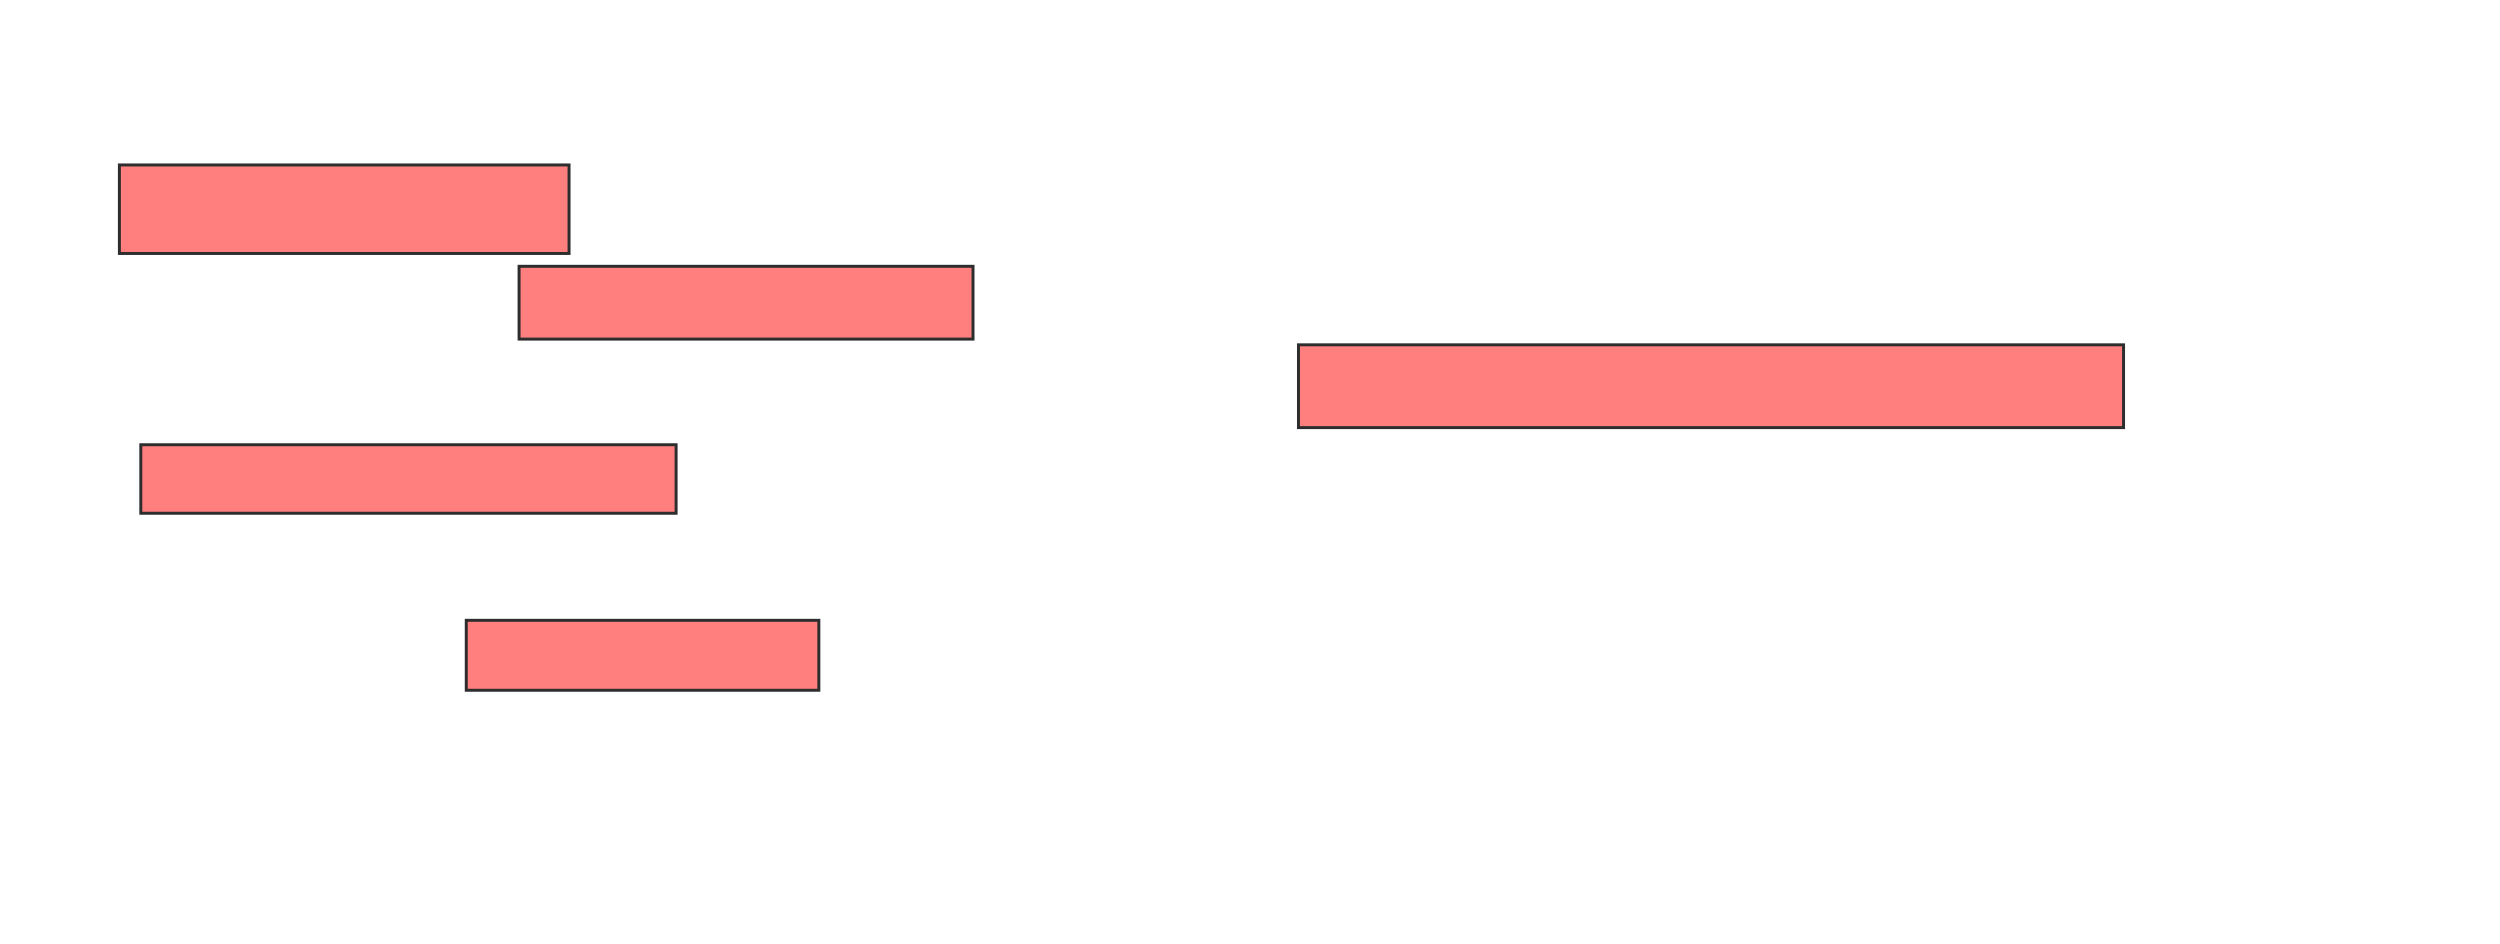 <svg xmlns="http://www.w3.org/2000/svg" width="842" height="318">
 <!-- Created with Image Occlusion Enhanced -->
 <g>
  <title>Labels</title>
 </g>
 <g>
  <title>Masks</title>
  <g id="080596f8b9694e65b4281535272c409a-ao-1" class="qshape">
   <rect height="29.808" width="151.442" y="55.558" x="40.212" stroke="#2D2D2D" fill="#FF7E7E" class="qshape"/>
   <rect height="24.519" width="152.885" y="89.692" x="174.827" stroke="#2D2D2D" fill="#FF7E7E" class="qshape"/>
   <rect height="27.885" width="277.885" y="116.135" x="437.327" stroke="#2D2D2D" fill="#FF7E7E" class="qshape"/>
   <rect height="23.077" width="180.288" y="149.788" x="47.423" stroke="#2D2D2D" fill="#FF7E7E" class="qshape"/>
   <rect height="23.558" width="118.75" y="208.923" x="157.038" stroke="#2D2D2D" fill="#FF7E7E" class="qshape"/>
  </g>
 </g>
</svg>
